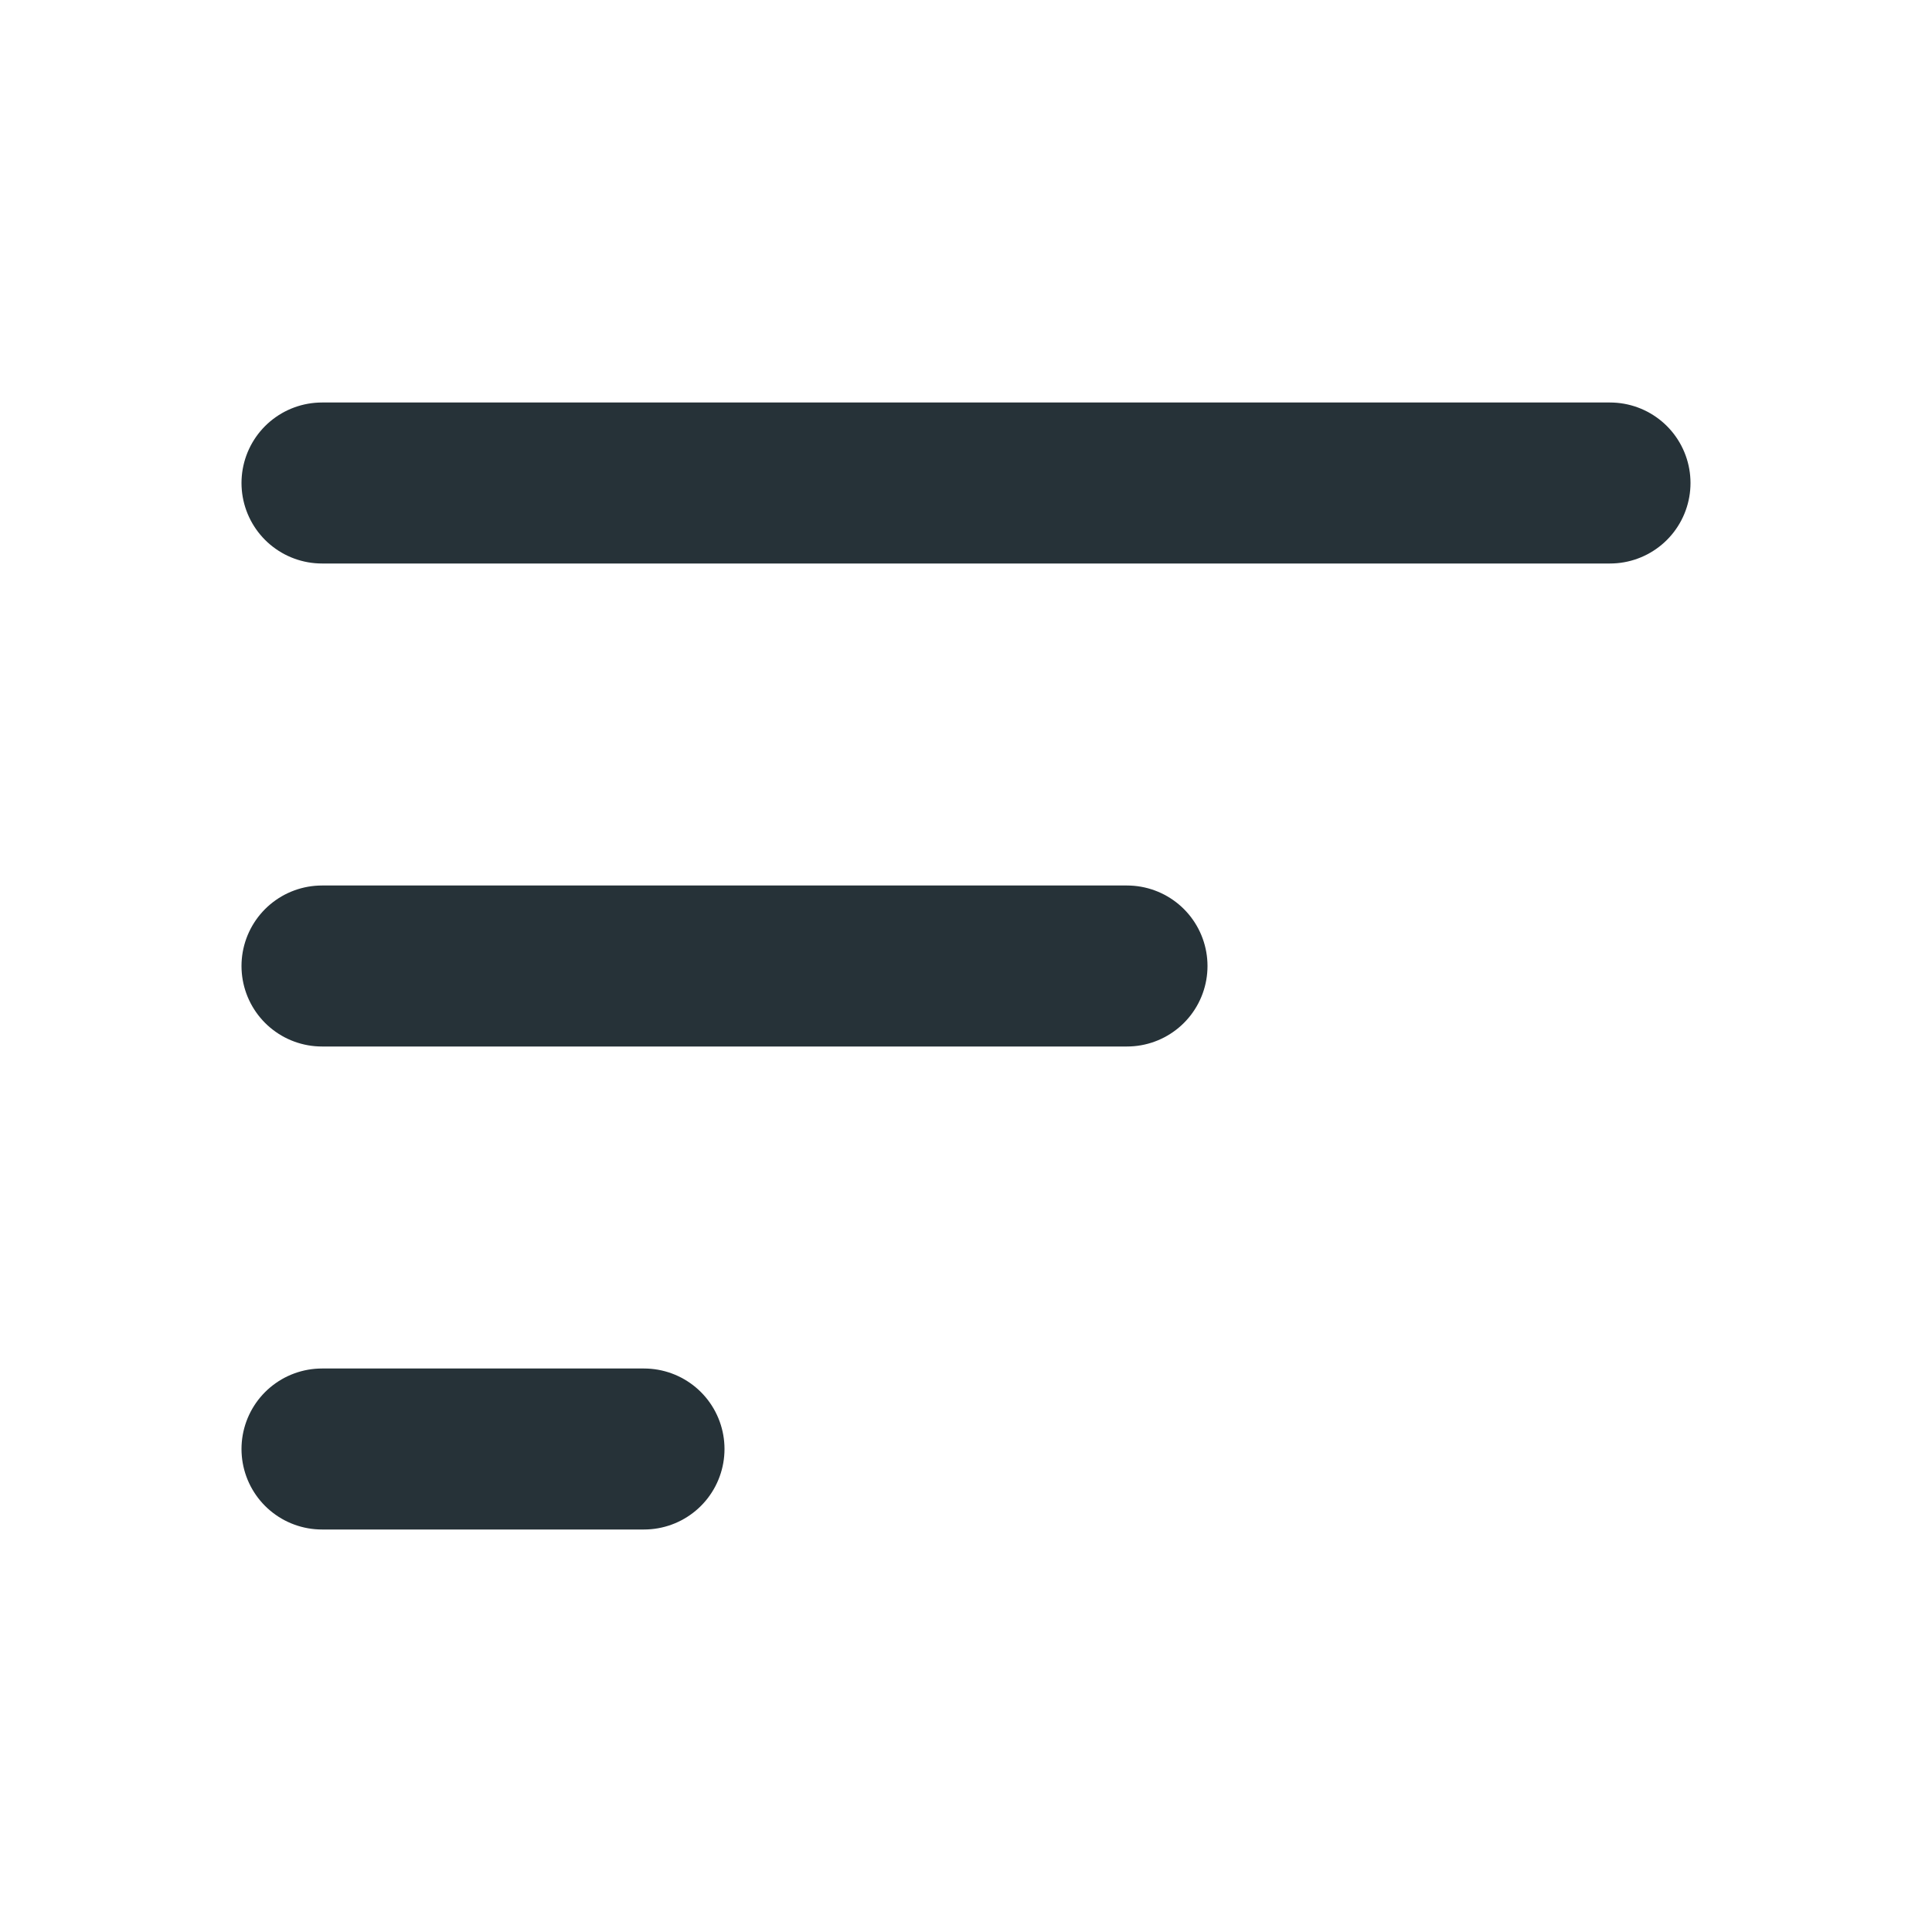 <svg width="24" height="24" viewBox="0 0 24 24" fill="none" xmlns="http://www.w3.org/2000/svg">
<g clip-path="url(#clip0_1071_23947)">
<path d="M4 6H20M4 12H14M4 18H8" stroke="#263238" stroke-width="2" stroke-linecap="round" stroke-linejoin="round"/>
</g>
<defs>
<clipPath id="clip0_1071_23947">
<rect width="24" height="24" fill="white"/>
</clipPath>
</defs>
</svg>
